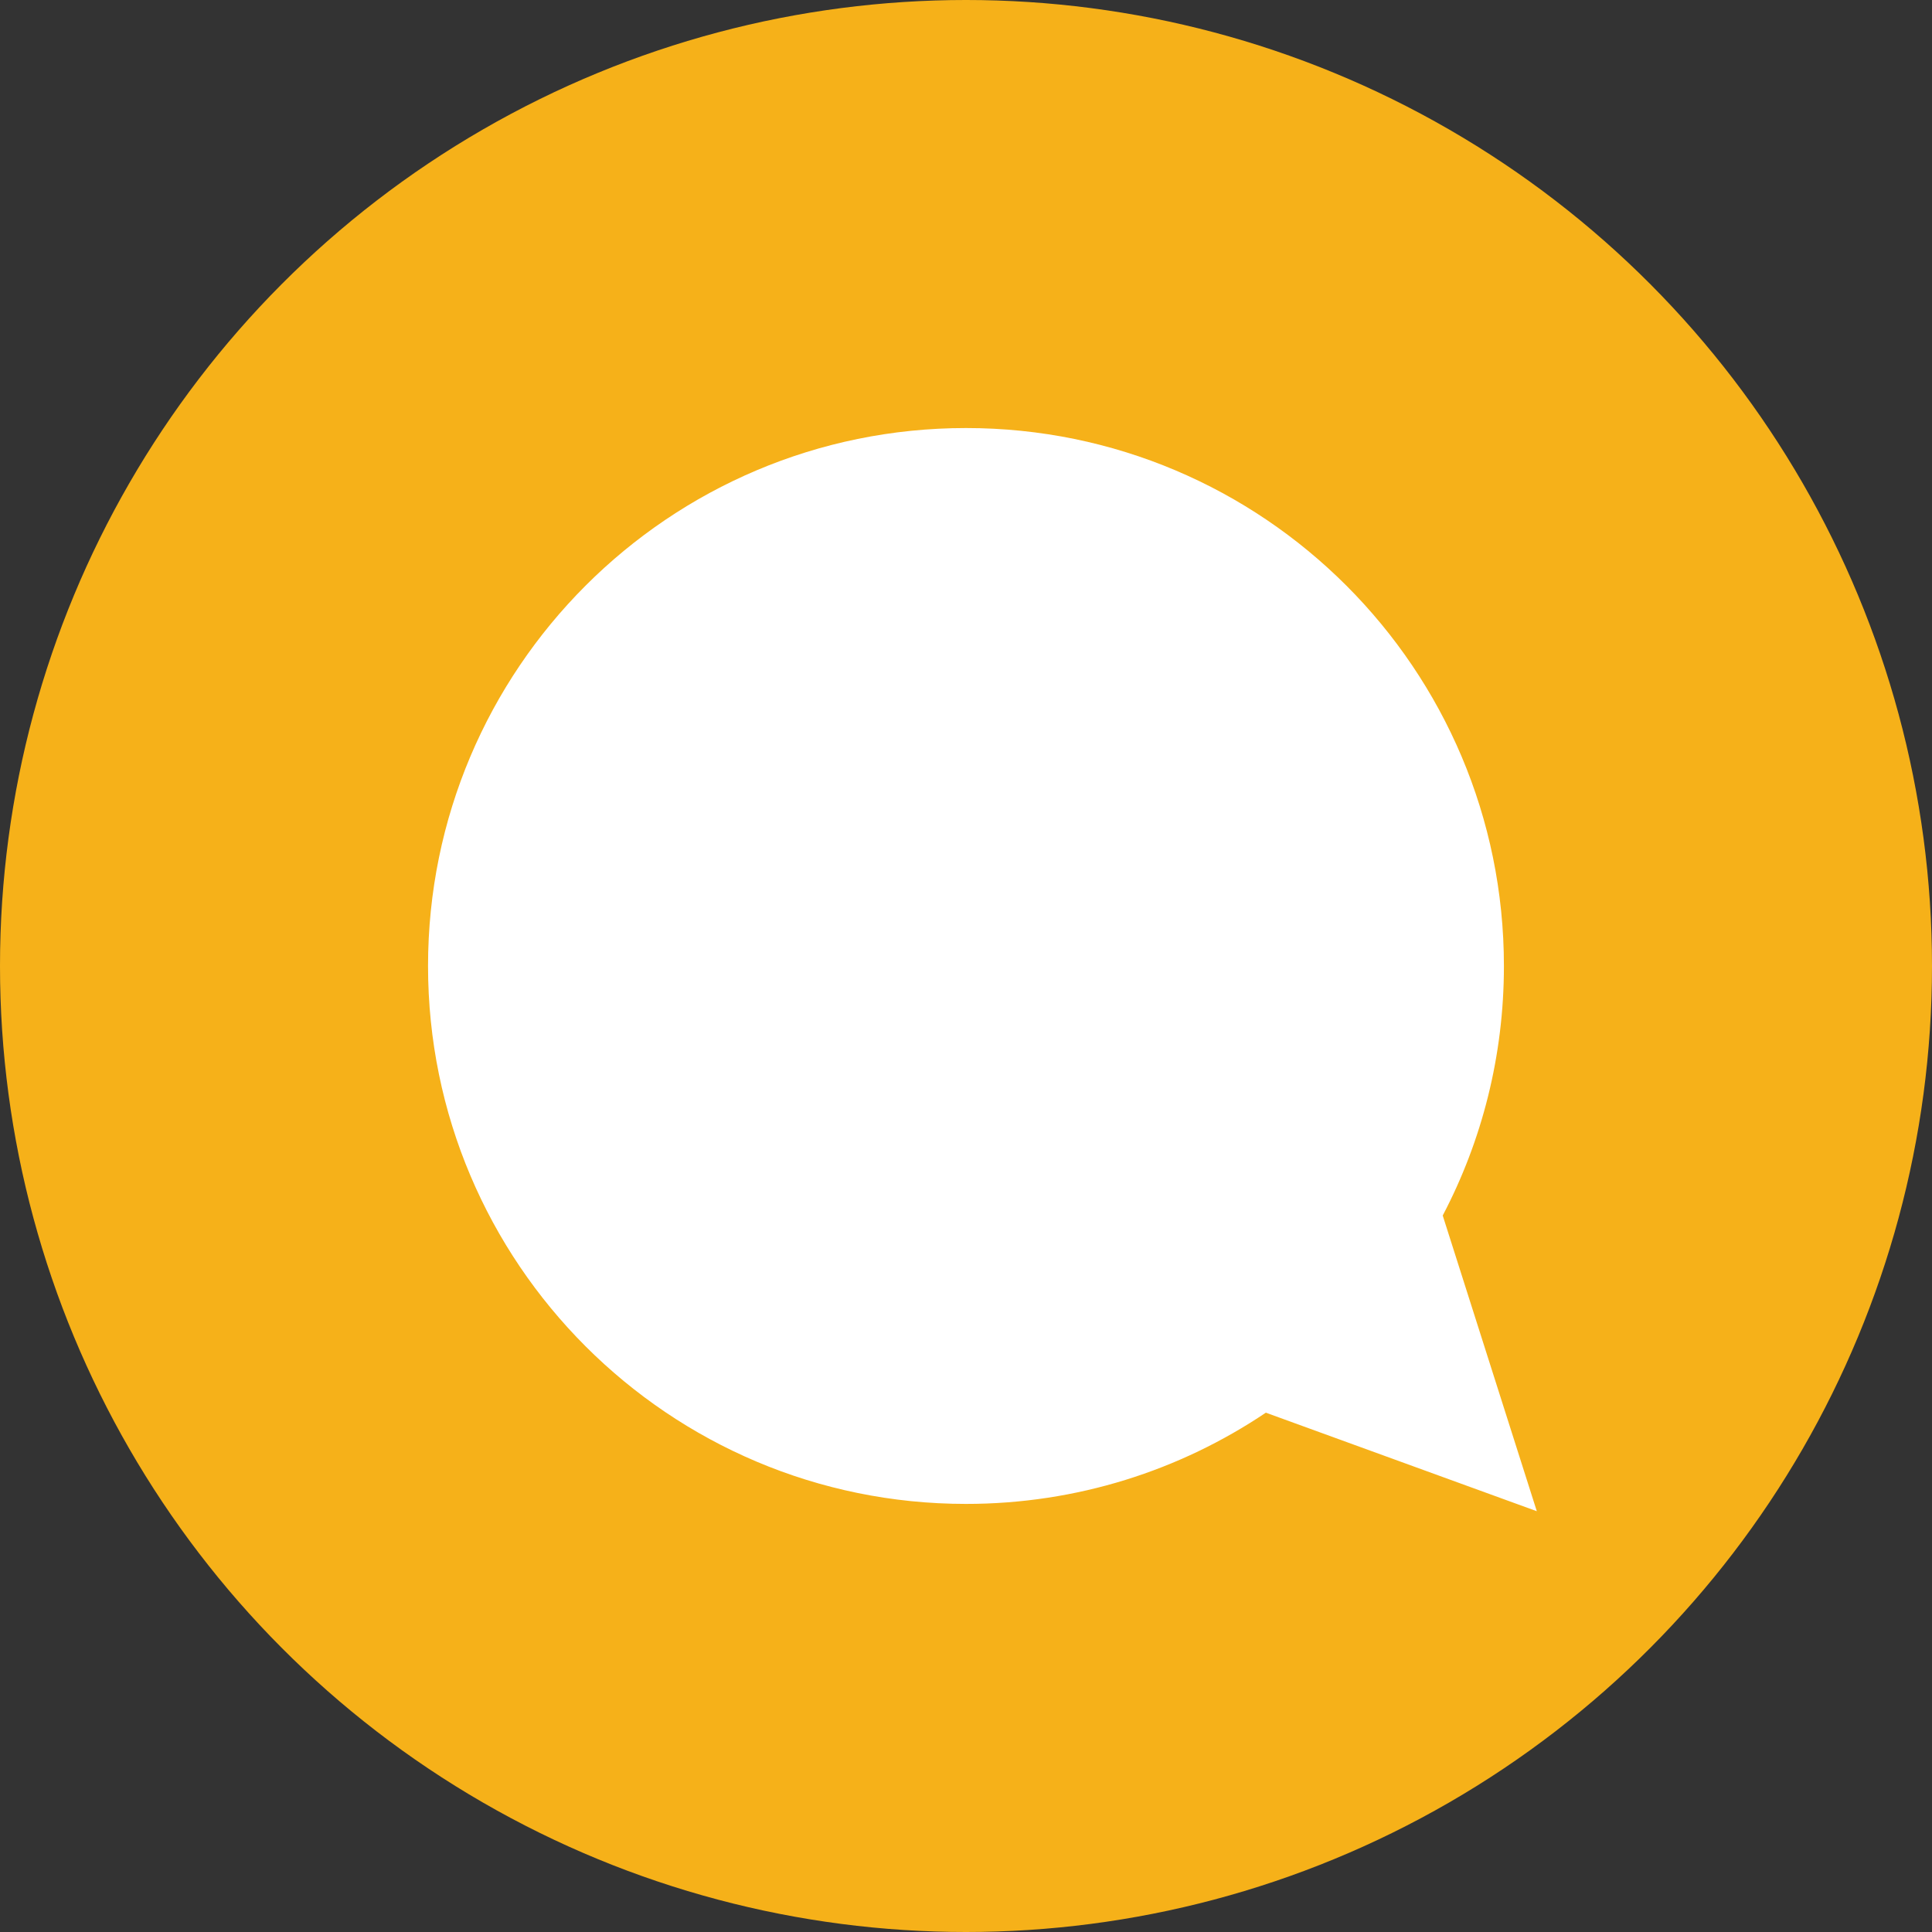 <svg width="40" height="40" viewBox="0 0 40 40" fill="none" xmlns="http://www.w3.org/2000/svg">
<rect x="0" y="0" width="40" height="40" fill="#333333" stroke="none"/>
<circle cx="20" cy="20" r="20" fill="#F6B119"/>
<path fill-rule="evenodd" clip-rule="evenodd" d="M29.87 25.166C30.68 23.622 31.137 21.864 31.137 20C31.137 13.849 26.151 8.862 20 8.862C13.849 8.862 8.862 13.849 8.862 20C8.862 26.151 13.849 31.137 20 31.137C22.298 31.137 24.434 30.441 26.208 29.248L31.818 31.288L29.87 25.166Z" fill="white"/>
</svg>
